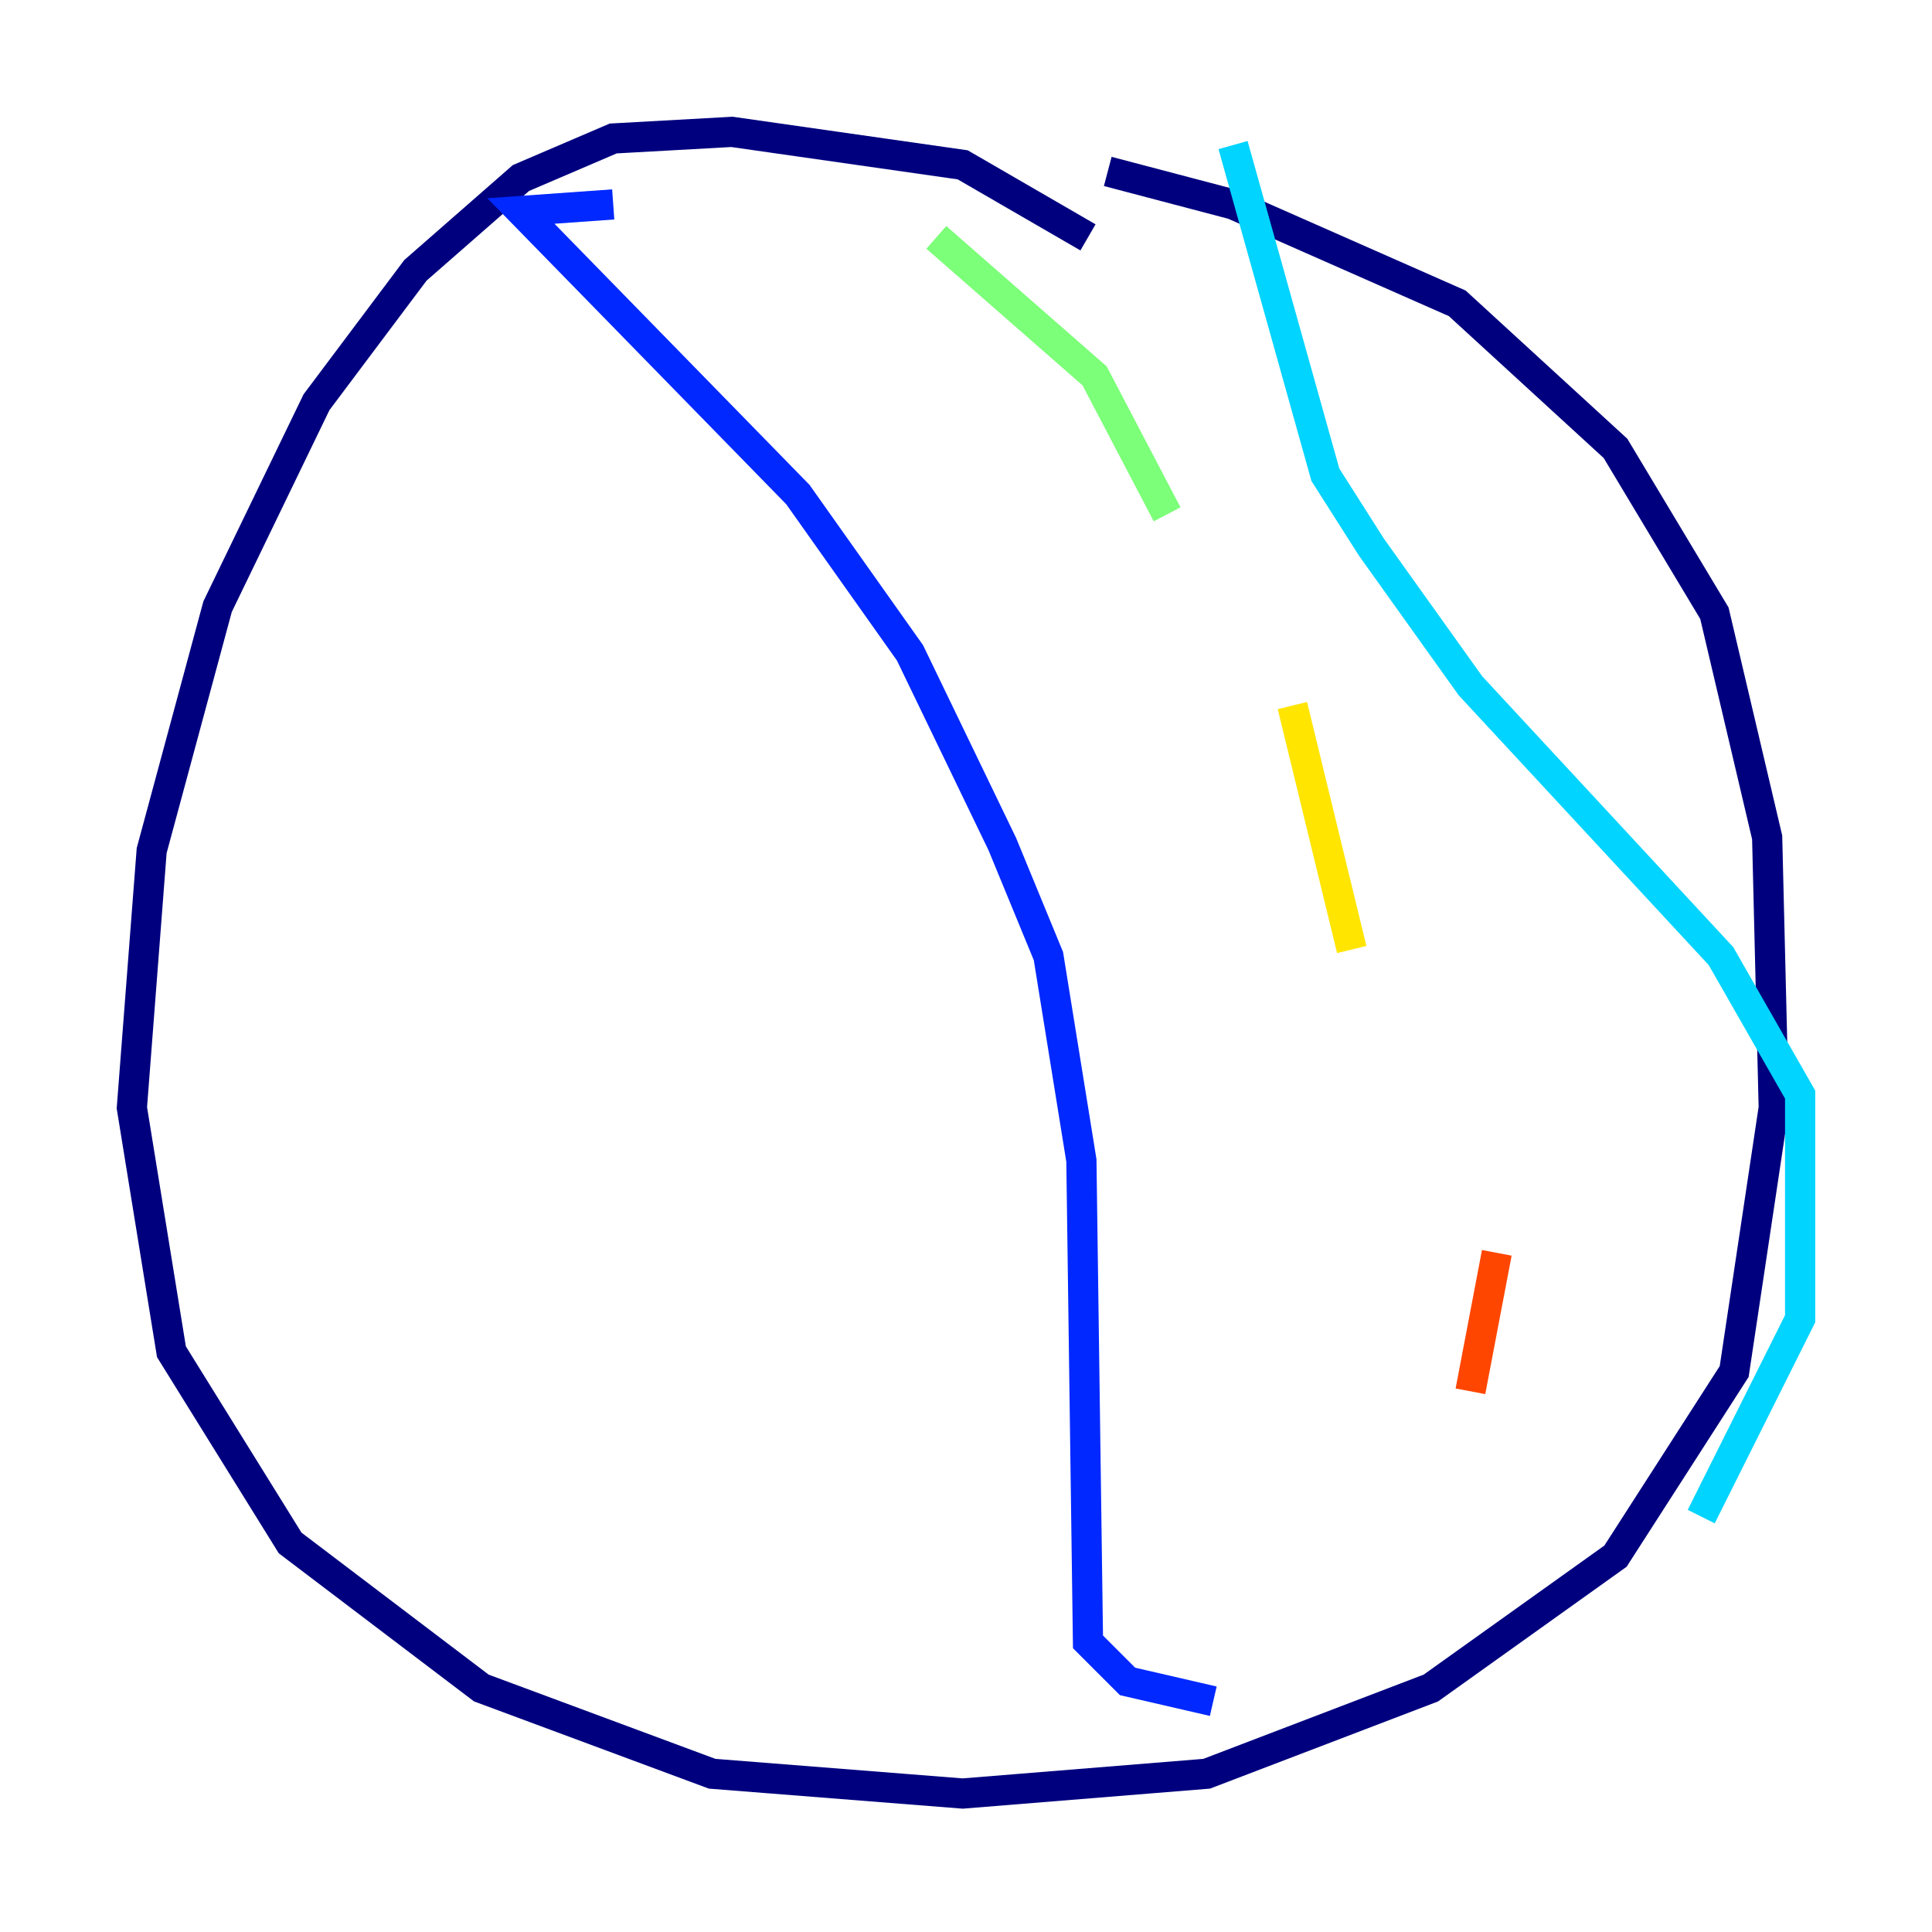 <?xml version="1.0" encoding="utf-8" ?>
<svg baseProfile="tiny" height="128" version="1.2" viewBox="0,0,128,128" width="128" xmlns="http://www.w3.org/2000/svg" xmlns:ev="http://www.w3.org/2001/xml-events" xmlns:xlink="http://www.w3.org/1999/xlink"><defs /><polyline fill="none" points="72.082,15.727 63.782,10.921 48.492,8.737 40.628,9.174 34.512,11.795 27.522,17.911 20.969,26.648 14.416,40.191 10.048,56.355 8.737,73.392 11.358,89.556 19.222,102.225 31.891,111.836 47.181,117.515 63.782,118.826 79.945,117.515 94.799,111.836 107.031,103.099 114.894,90.867 117.515,73.392 117.079,55.481 113.584,40.628 107.031,29.706 96.546,20.096 81.693,13.543 73.392,11.358" stroke="#00007f" stroke-width="2" /><polyline fill="none" points="40.628,13.543 34.512,13.979 52.86,32.764 60.287,43.249 66.403,55.918 69.461,63.345 71.645,76.887 72.082,108.778 74.703,111.399 80.382,112.71" stroke="#0028ff" stroke-width="2" /><polyline fill="none" points="81.693,9.611 87.809,31.454 90.867,36.259 97.42,45.433 114.02,63.345 119.263,72.519 119.263,87.372 112.71,100.478" stroke="#00d4ff" stroke-width="2" /><polyline fill="none" points="62.034,15.727 72.519,24.901 77.324,34.075" stroke="#7cff79" stroke-width="2" /><polyline fill="none" points="85.625,46.744 89.556,62.908" stroke="#ffe500" stroke-width="2" /><polyline fill="none" points="99.167,83.003 97.42,92.177" stroke="#ff4600" stroke-width="2" /><polyline fill="none" points="90.867,105.72 90.867,105.72" stroke="#7f0000" stroke-width="2" /></svg>
